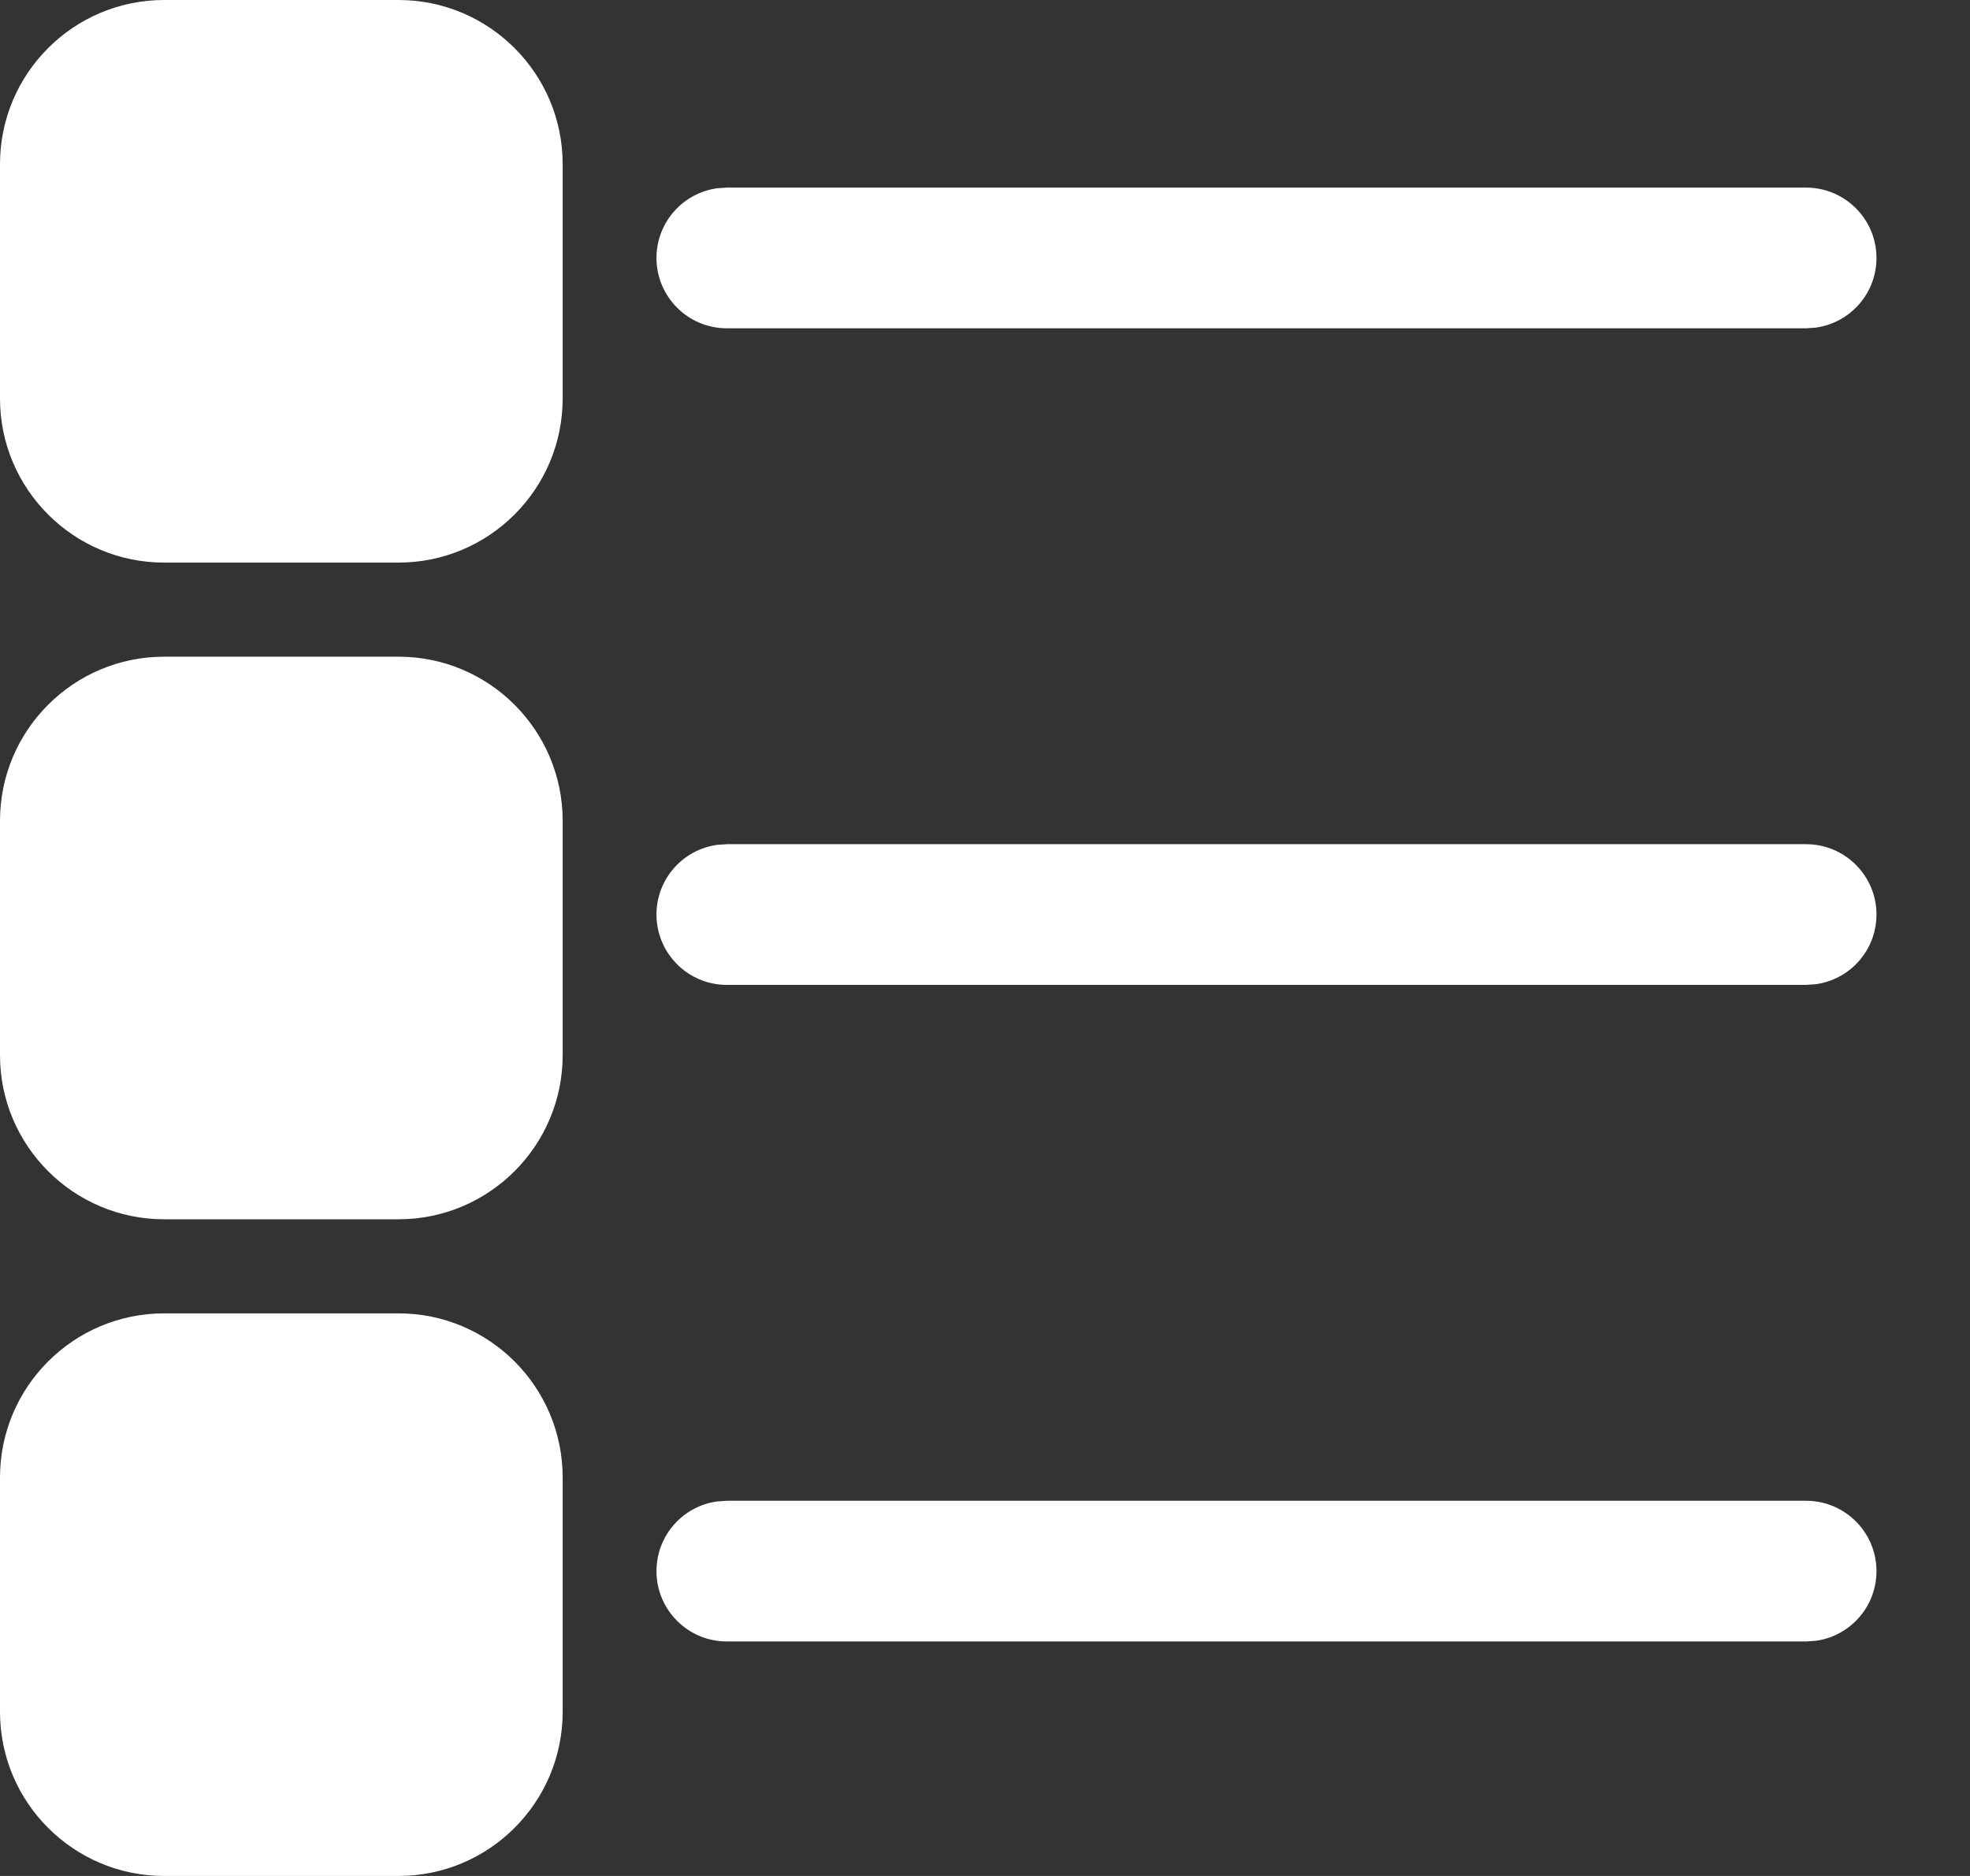 <svg width="21" height="20" viewBox="0 0 21 20" fill="none" xmlns="http://www.w3.org/2000/svg">
<rect x="0" y="0" width="21" height="20" fill="#333333" stroke="none"/>
<path d="M4.248 14.002C5.214 14.002 5.998 14.786 5.998 15.752V18.25C5.998 19.216 5.214 20 4.248 20H1.75C0.784 20 0 19.216 0 18.25V15.752C0 14.786 0.784 14.002 1.75 14.002H4.248ZM7.748 16H19.253C19.667 16 20.003 16.336 20.003 16.75C20.003 17.13 19.721 17.444 19.355 17.493L19.253 17.5H7.748C7.334 17.5 6.998 17.164 6.998 16.75C6.998 16.37 7.28 16.056 7.646 16.007L7.748 16H19.253H7.748ZM4.248 7.001C5.214 7.001 5.998 7.785 5.998 8.751V11.249C5.998 12.215 5.214 12.999 4.248 12.999H1.75C0.784 12.999 0 12.215 0 11.249V8.751C0 7.785 0.784 7.001 1.75 7.001H4.248ZM7.748 9H19.253C19.667 9 20.003 9.336 20.003 9.75C20.003 10.13 19.721 10.444 19.355 10.493L19.253 10.5H7.748C7.334 10.5 6.998 10.164 6.998 9.75C6.998 9.37 7.28 9.057 7.646 9.007L7.748 9H19.253H7.748ZM4.248 0C5.214 0 5.998 0.784 5.998 1.75V4.248C5.998 5.214 5.214 5.998 4.248 5.998H1.75C0.784 5.998 0 5.214 0 4.248V1.75C0 0.784 0.784 0 1.75 0H4.248ZM7.748 2H19.253C19.667 2 20.003 2.336 20.003 2.75C20.003 3.13 19.721 3.443 19.355 3.493L19.253 3.5H7.748C7.334 3.5 6.998 3.164 6.998 2.75C6.998 2.37 7.28 2.057 7.646 2.007L7.748 2H19.253H7.748Z" fill="white"/>
</svg>
